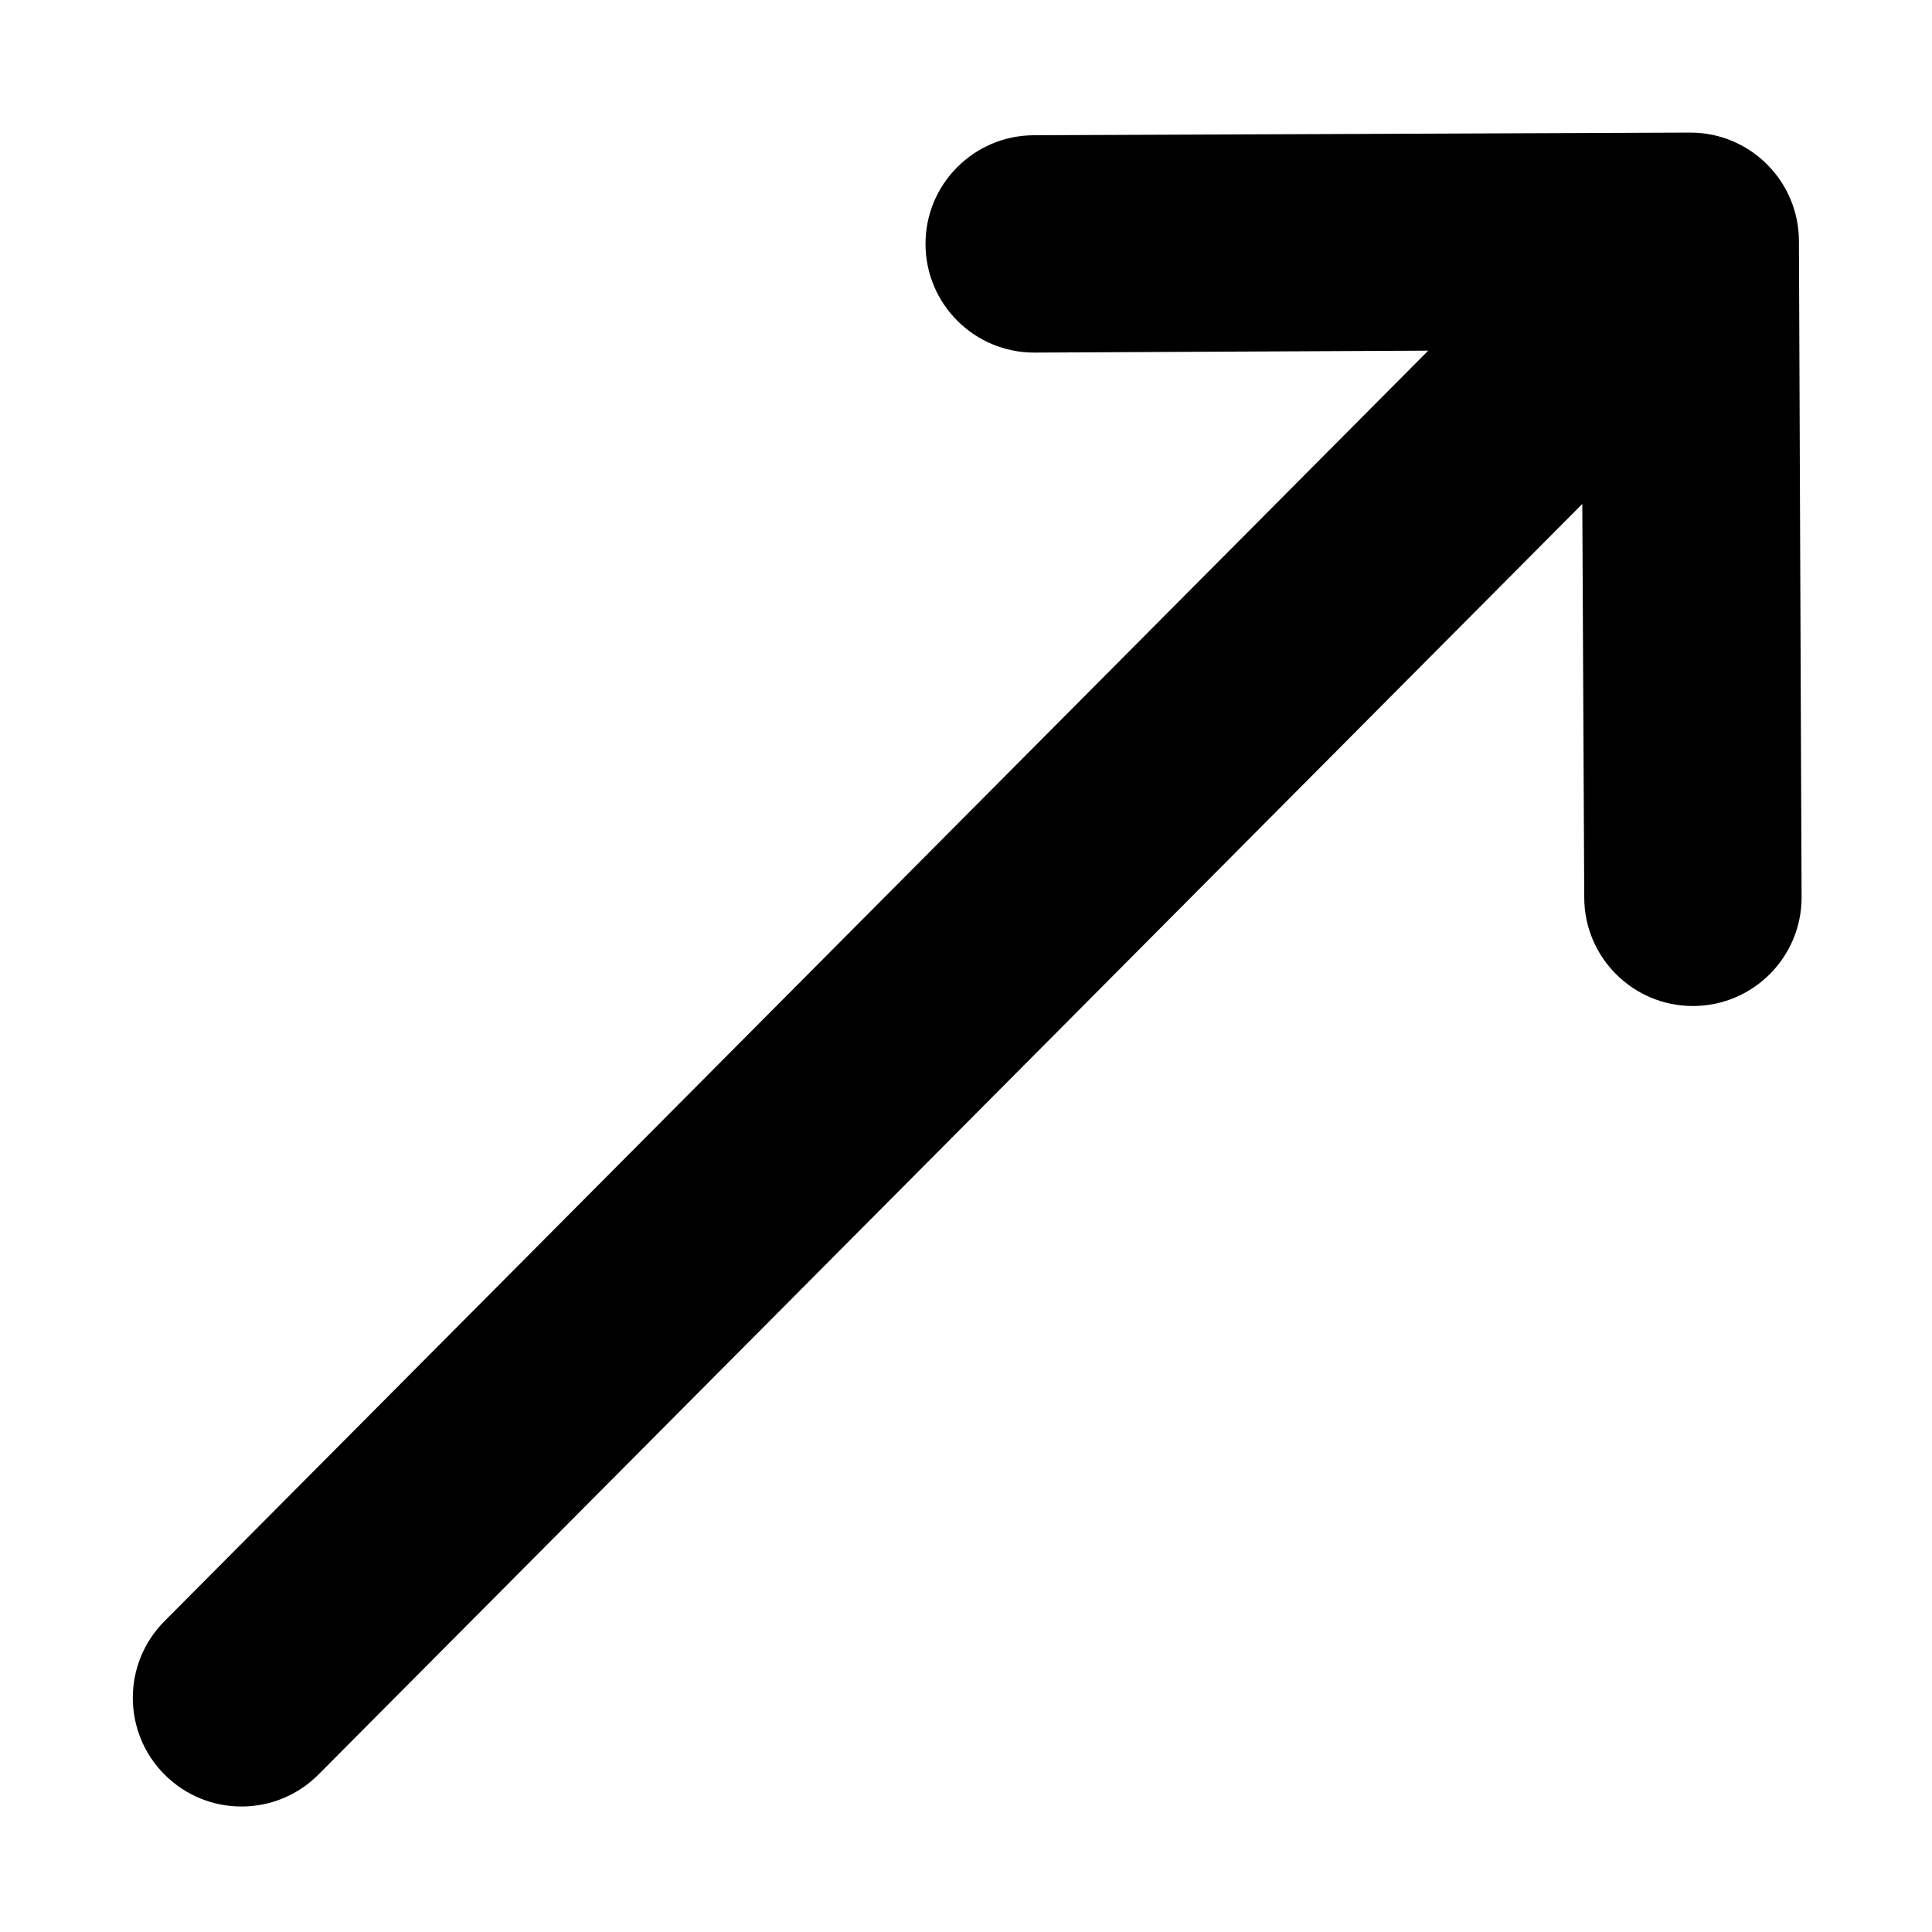 <svg xmlns="http://www.w3.org/2000/svg" viewBox="0 0 24 24"><path fill="currentColor" fill-rule="evenodd" d="M12.844 1.68L20.994 1.647C21.739 1.645 22.345 2.248 22.347 2.994L22.38 11.144C22.382 11.889 21.779 12.495 21.033 12.497C20.288 12.499 19.682 11.896 19.68 11.151L19.656 6.26L3.957 22.043C3.431 22.572 2.576 22.574 2.048 22.048C1.519 21.522 1.517 20.667 2.043 20.139L17.742 4.356L12.851 4.38C12.105 4.382 11.499 3.779 11.497 3.033C11.495 2.288 12.098 1.682 12.844 1.68Z" clip-rule="evenodd"/></svg>